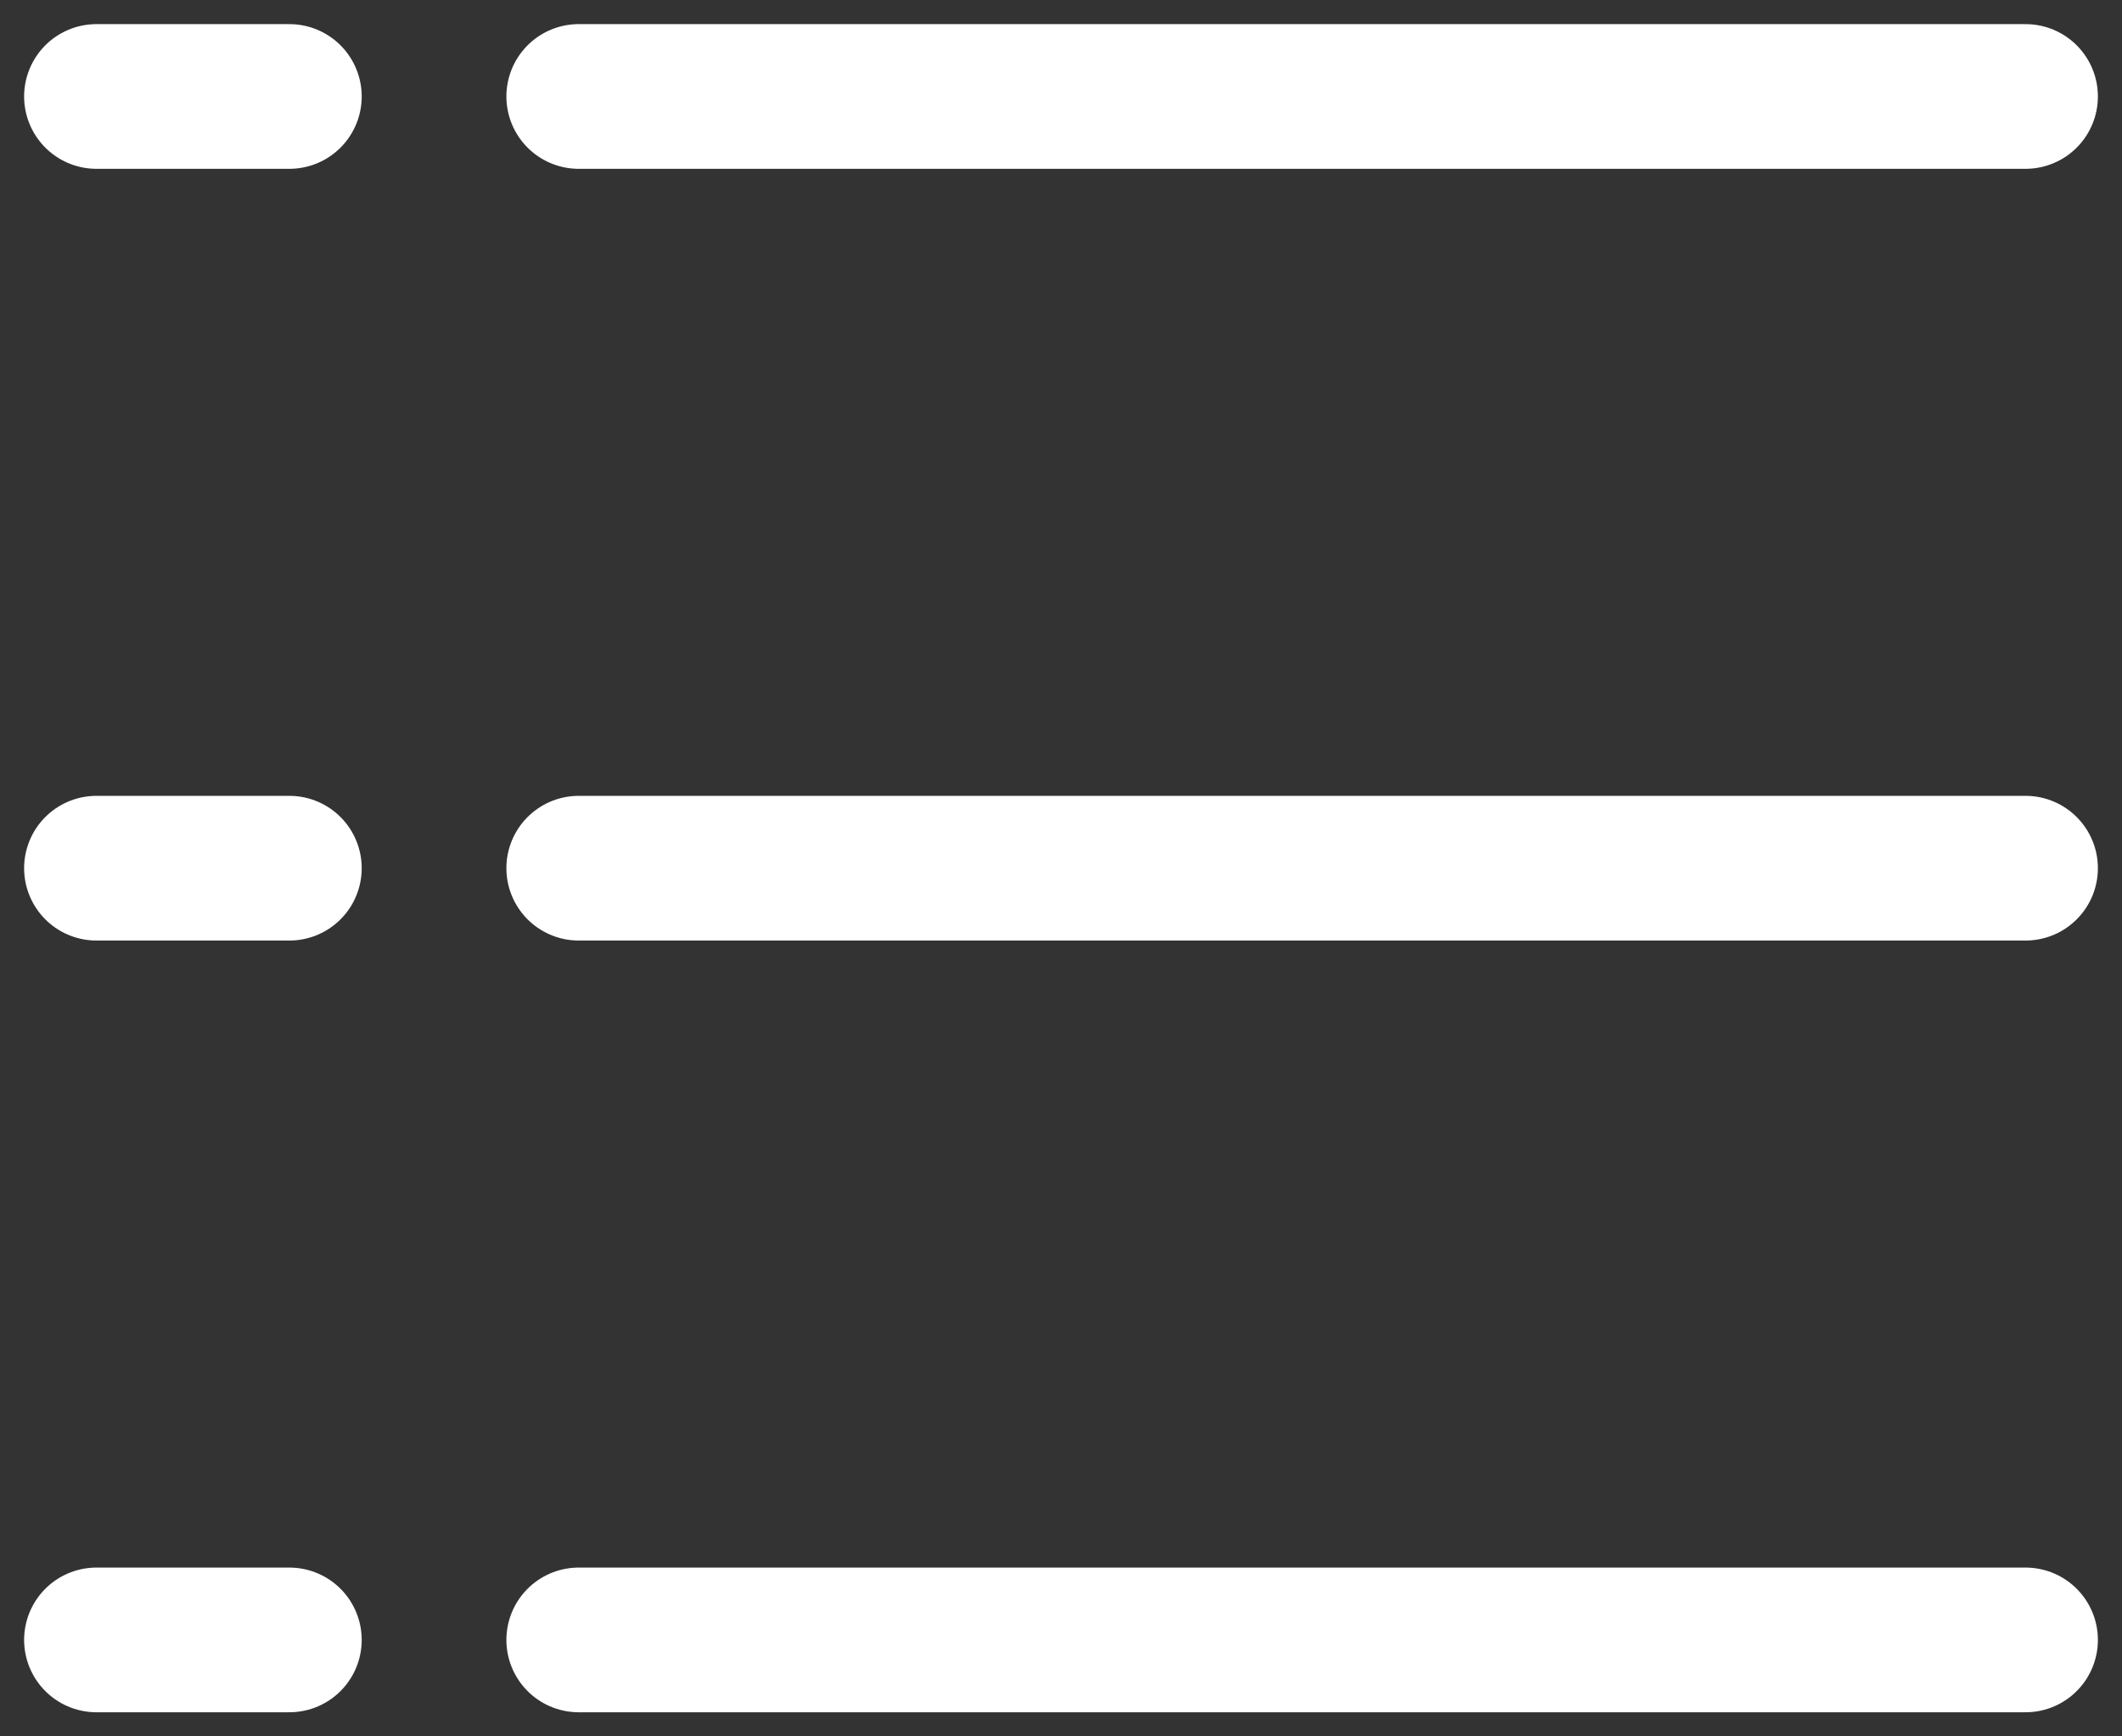 <svg width="22" height="18" viewBox="0 0 22 18" fill="none" xmlns="http://www.w3.org/2000/svg">
<rect x="0" y="0" width="22" height="18" fill="#333333" stroke="none"/>
<path d="M1 1H3" stroke="white" stroke-width="1.5" stroke-linecap="round" stroke-linejoin="round"/>
<path d="M1 9H3" stroke="white" stroke-width="1.5" stroke-linecap="round" stroke-linejoin="round"/>
<path d="M1 17H3" stroke="white" stroke-width="1.5" stroke-linecap="round" stroke-linejoin="round"/>
<path d="M6 1H21" stroke="white" stroke-width="1.5" stroke-linecap="round" stroke-linejoin="round"/>
<path d="M6 9H21" stroke="white" stroke-width="1.5" stroke-linecap="round" stroke-linejoin="round"/>
<path d="M6 17H21" stroke="white" stroke-width="1.5" stroke-linecap="round" stroke-linejoin="round"/>
</svg>
